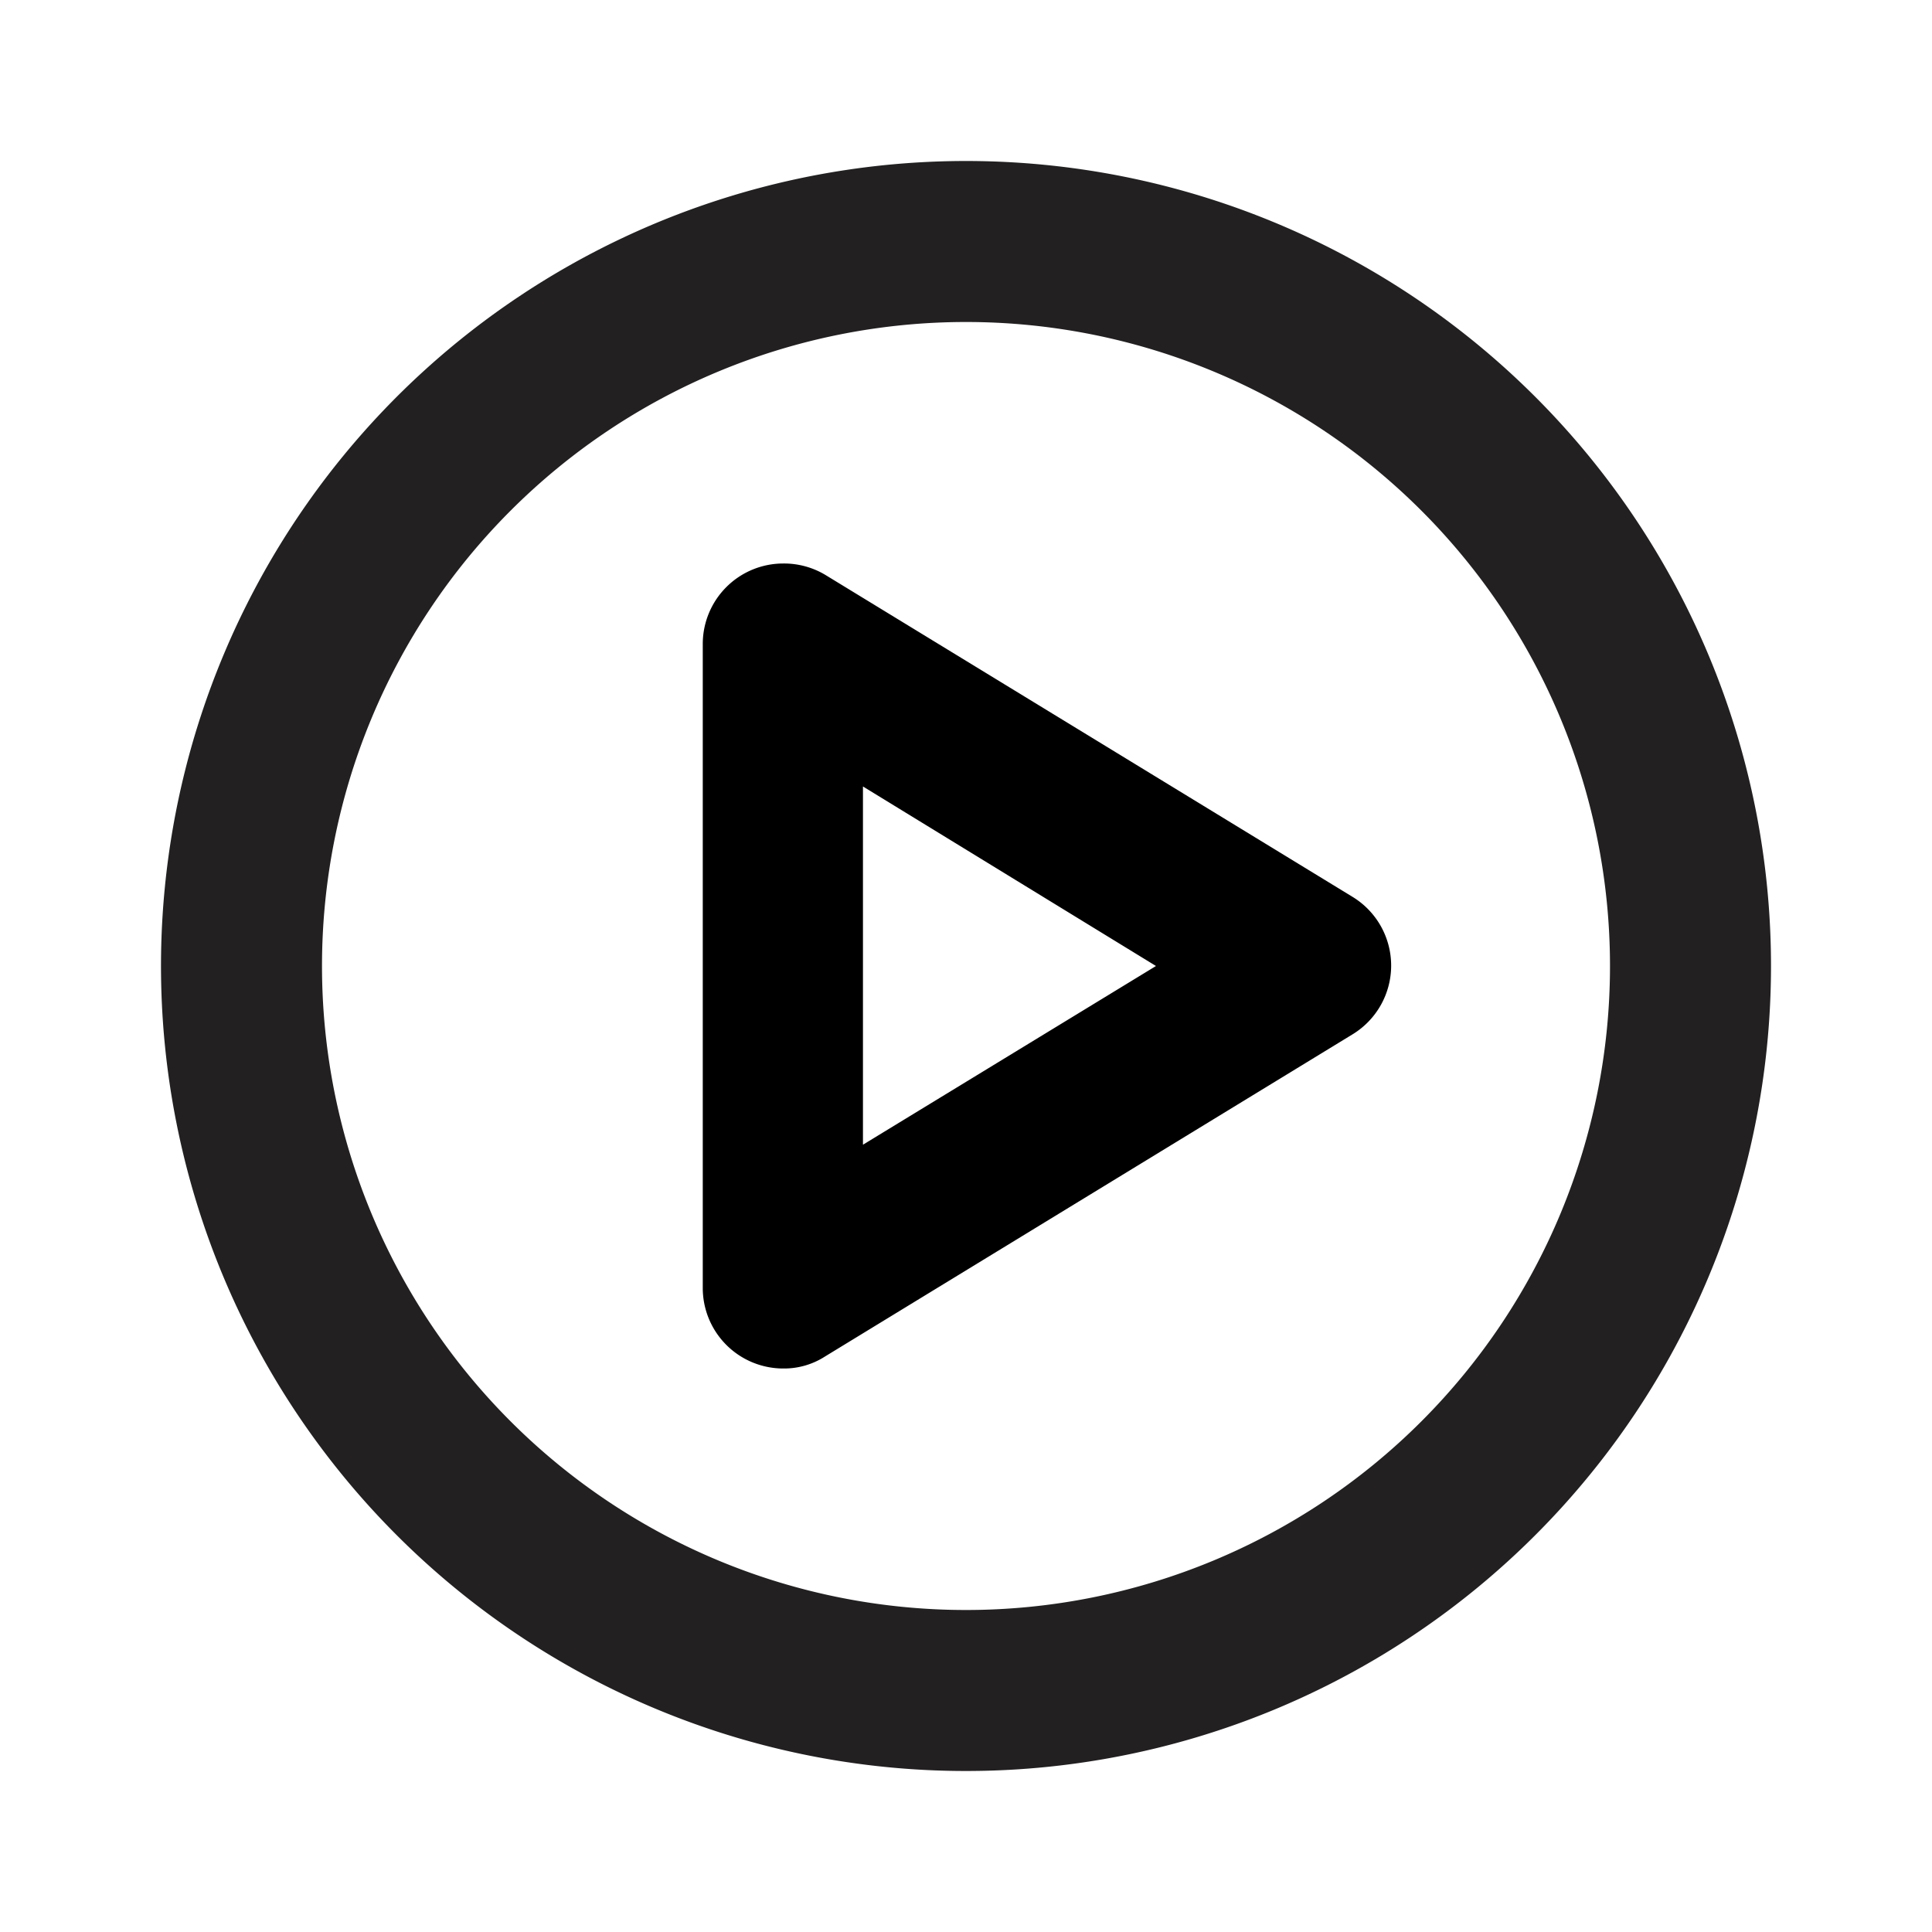<svg xmlns="http://www.w3.org/2000/svg" viewBox="0 0 24 24"><path fill="#222020" d="M12 4a8 8 0 11-8 8 8 8 0 018-8m0-2a10 10 0 1010 10A10 10 0 0012 2z"/><path d="M10.72 9.77L14.36 12l-3.64 2.22V9.77M9.73 7a1 1 0 00-1 1v8a1 1 0 001 1 .94.94 0 00.52-.15l6.55-4a1 1 0 000-1.71l-6.55-4A1 1 0 009.73 7z"/></svg>